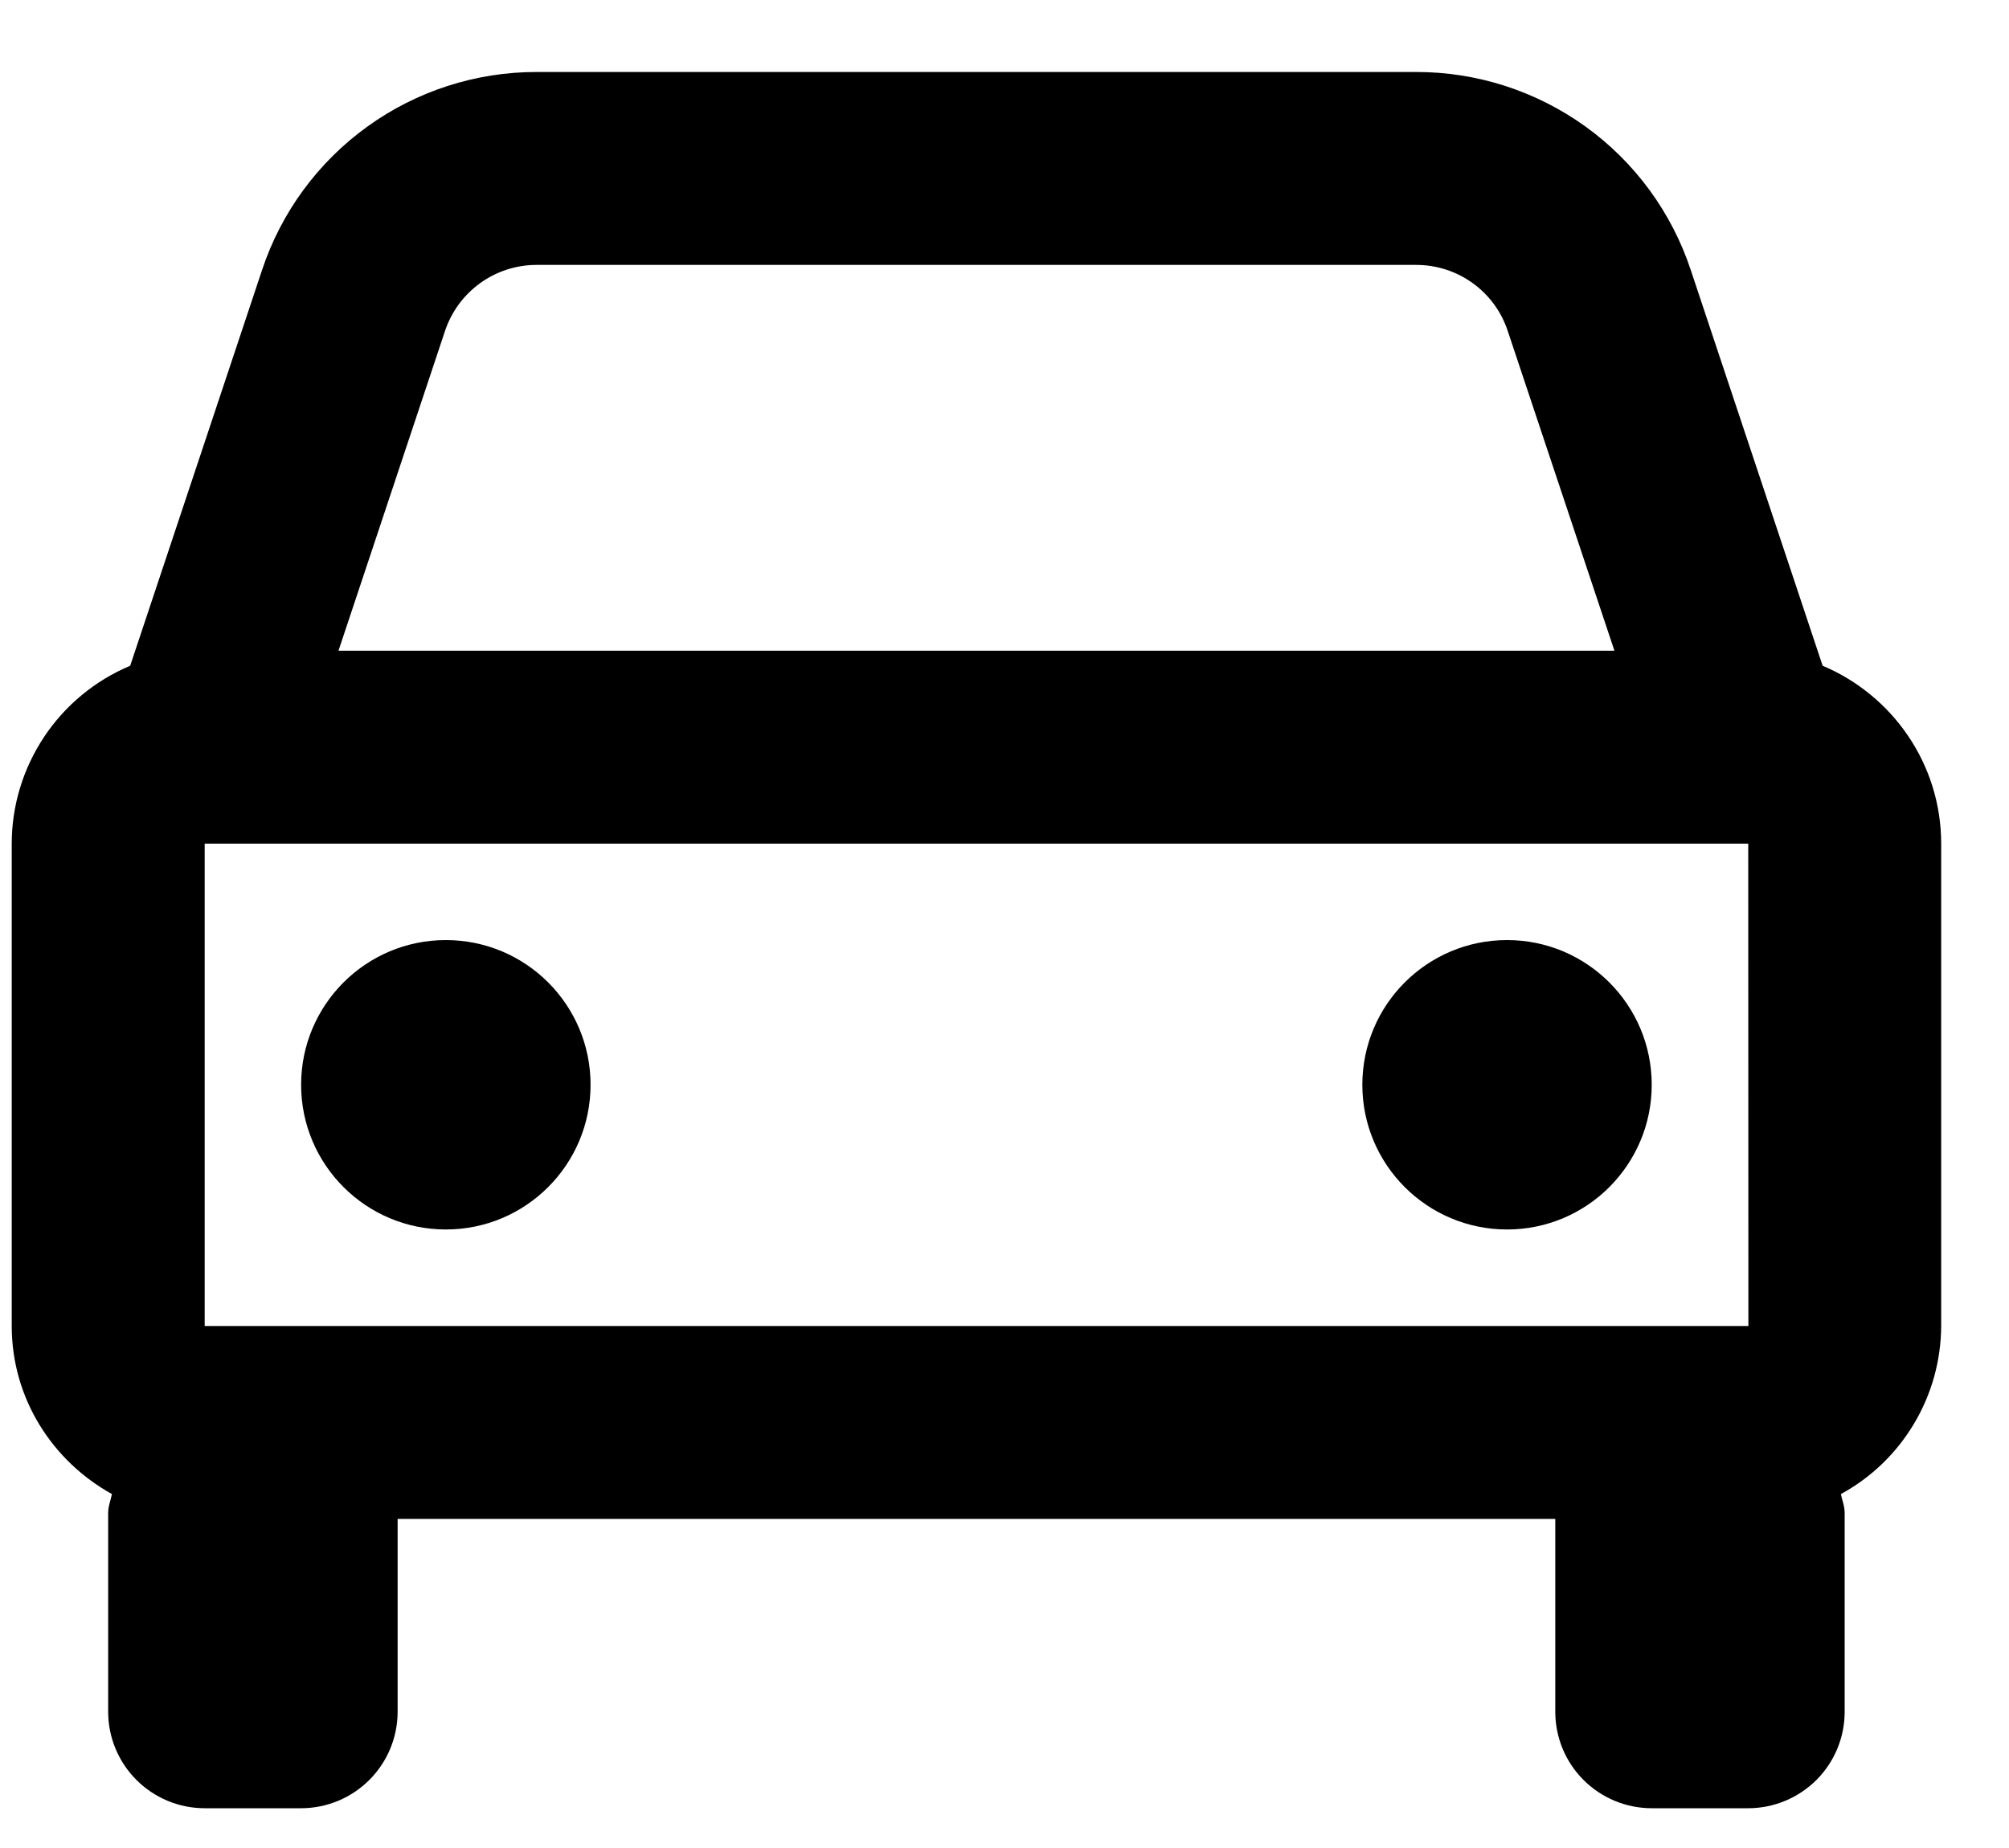 <svg width="25" height="23" viewBox="0 0 25 23" xmlns="http://www.w3.org/2000/svg">
<path d="M22.681 8.286L21.039 3.358C20.801 2.641 20.343 2.017 19.73 1.575C19.116 1.133 18.38 0.895 17.624 0.896H6.678C5.922 0.895 5.185 1.133 4.572 1.575C3.959 2.017 3.5 2.641 3.262 3.358L1.62 8.286C1.184 8.469 0.811 8.777 0.549 9.171C0.287 9.565 0.146 10.027 0.146 10.5V16.503C0.146 17.407 0.654 18.186 1.393 18.595C1.377 18.674 1.346 18.746 1.346 18.829V21.305C1.346 21.623 1.473 21.928 1.698 22.153C1.923 22.378 2.228 22.505 2.547 22.505H3.747C4.066 22.505 4.371 22.378 4.596 22.153C4.821 21.928 4.948 21.623 4.948 21.305V18.904H19.354V21.305C19.354 21.623 19.48 21.928 19.705 22.153C19.93 22.378 20.236 22.505 20.554 22.505H21.755C22.073 22.505 22.378 22.378 22.604 22.153C22.829 21.928 22.955 21.623 22.955 21.305V18.829C22.955 18.746 22.924 18.673 22.908 18.595C23.285 18.39 23.599 18.087 23.818 17.719C24.038 17.351 24.154 16.931 24.156 16.503V10.5C24.156 9.505 23.546 8.65 22.681 8.286ZM2.547 16.503V10.5H21.755L21.757 16.503H2.547ZM6.678 3.297H17.623C18.14 3.297 18.599 3.626 18.762 4.118L20.09 8.099H4.212L5.538 4.118C5.618 3.879 5.771 3.671 5.975 3.524C6.18 3.376 6.426 3.297 6.678 3.297Z" />
<path d="M5.548 15.302C6.543 15.302 7.349 14.495 7.349 13.501C7.349 12.506 6.543 11.7 5.548 11.7C4.554 11.7 3.747 12.506 3.747 13.501C3.747 14.495 4.554 15.302 5.548 15.302Z" />
<path d="M18.754 15.302C19.748 15.302 20.554 14.495 20.554 13.501C20.554 12.506 19.748 11.7 18.754 11.7C17.759 11.7 16.953 12.506 16.953 13.501C16.953 14.495 17.759 15.302 18.754 15.302Z" />
</svg>
